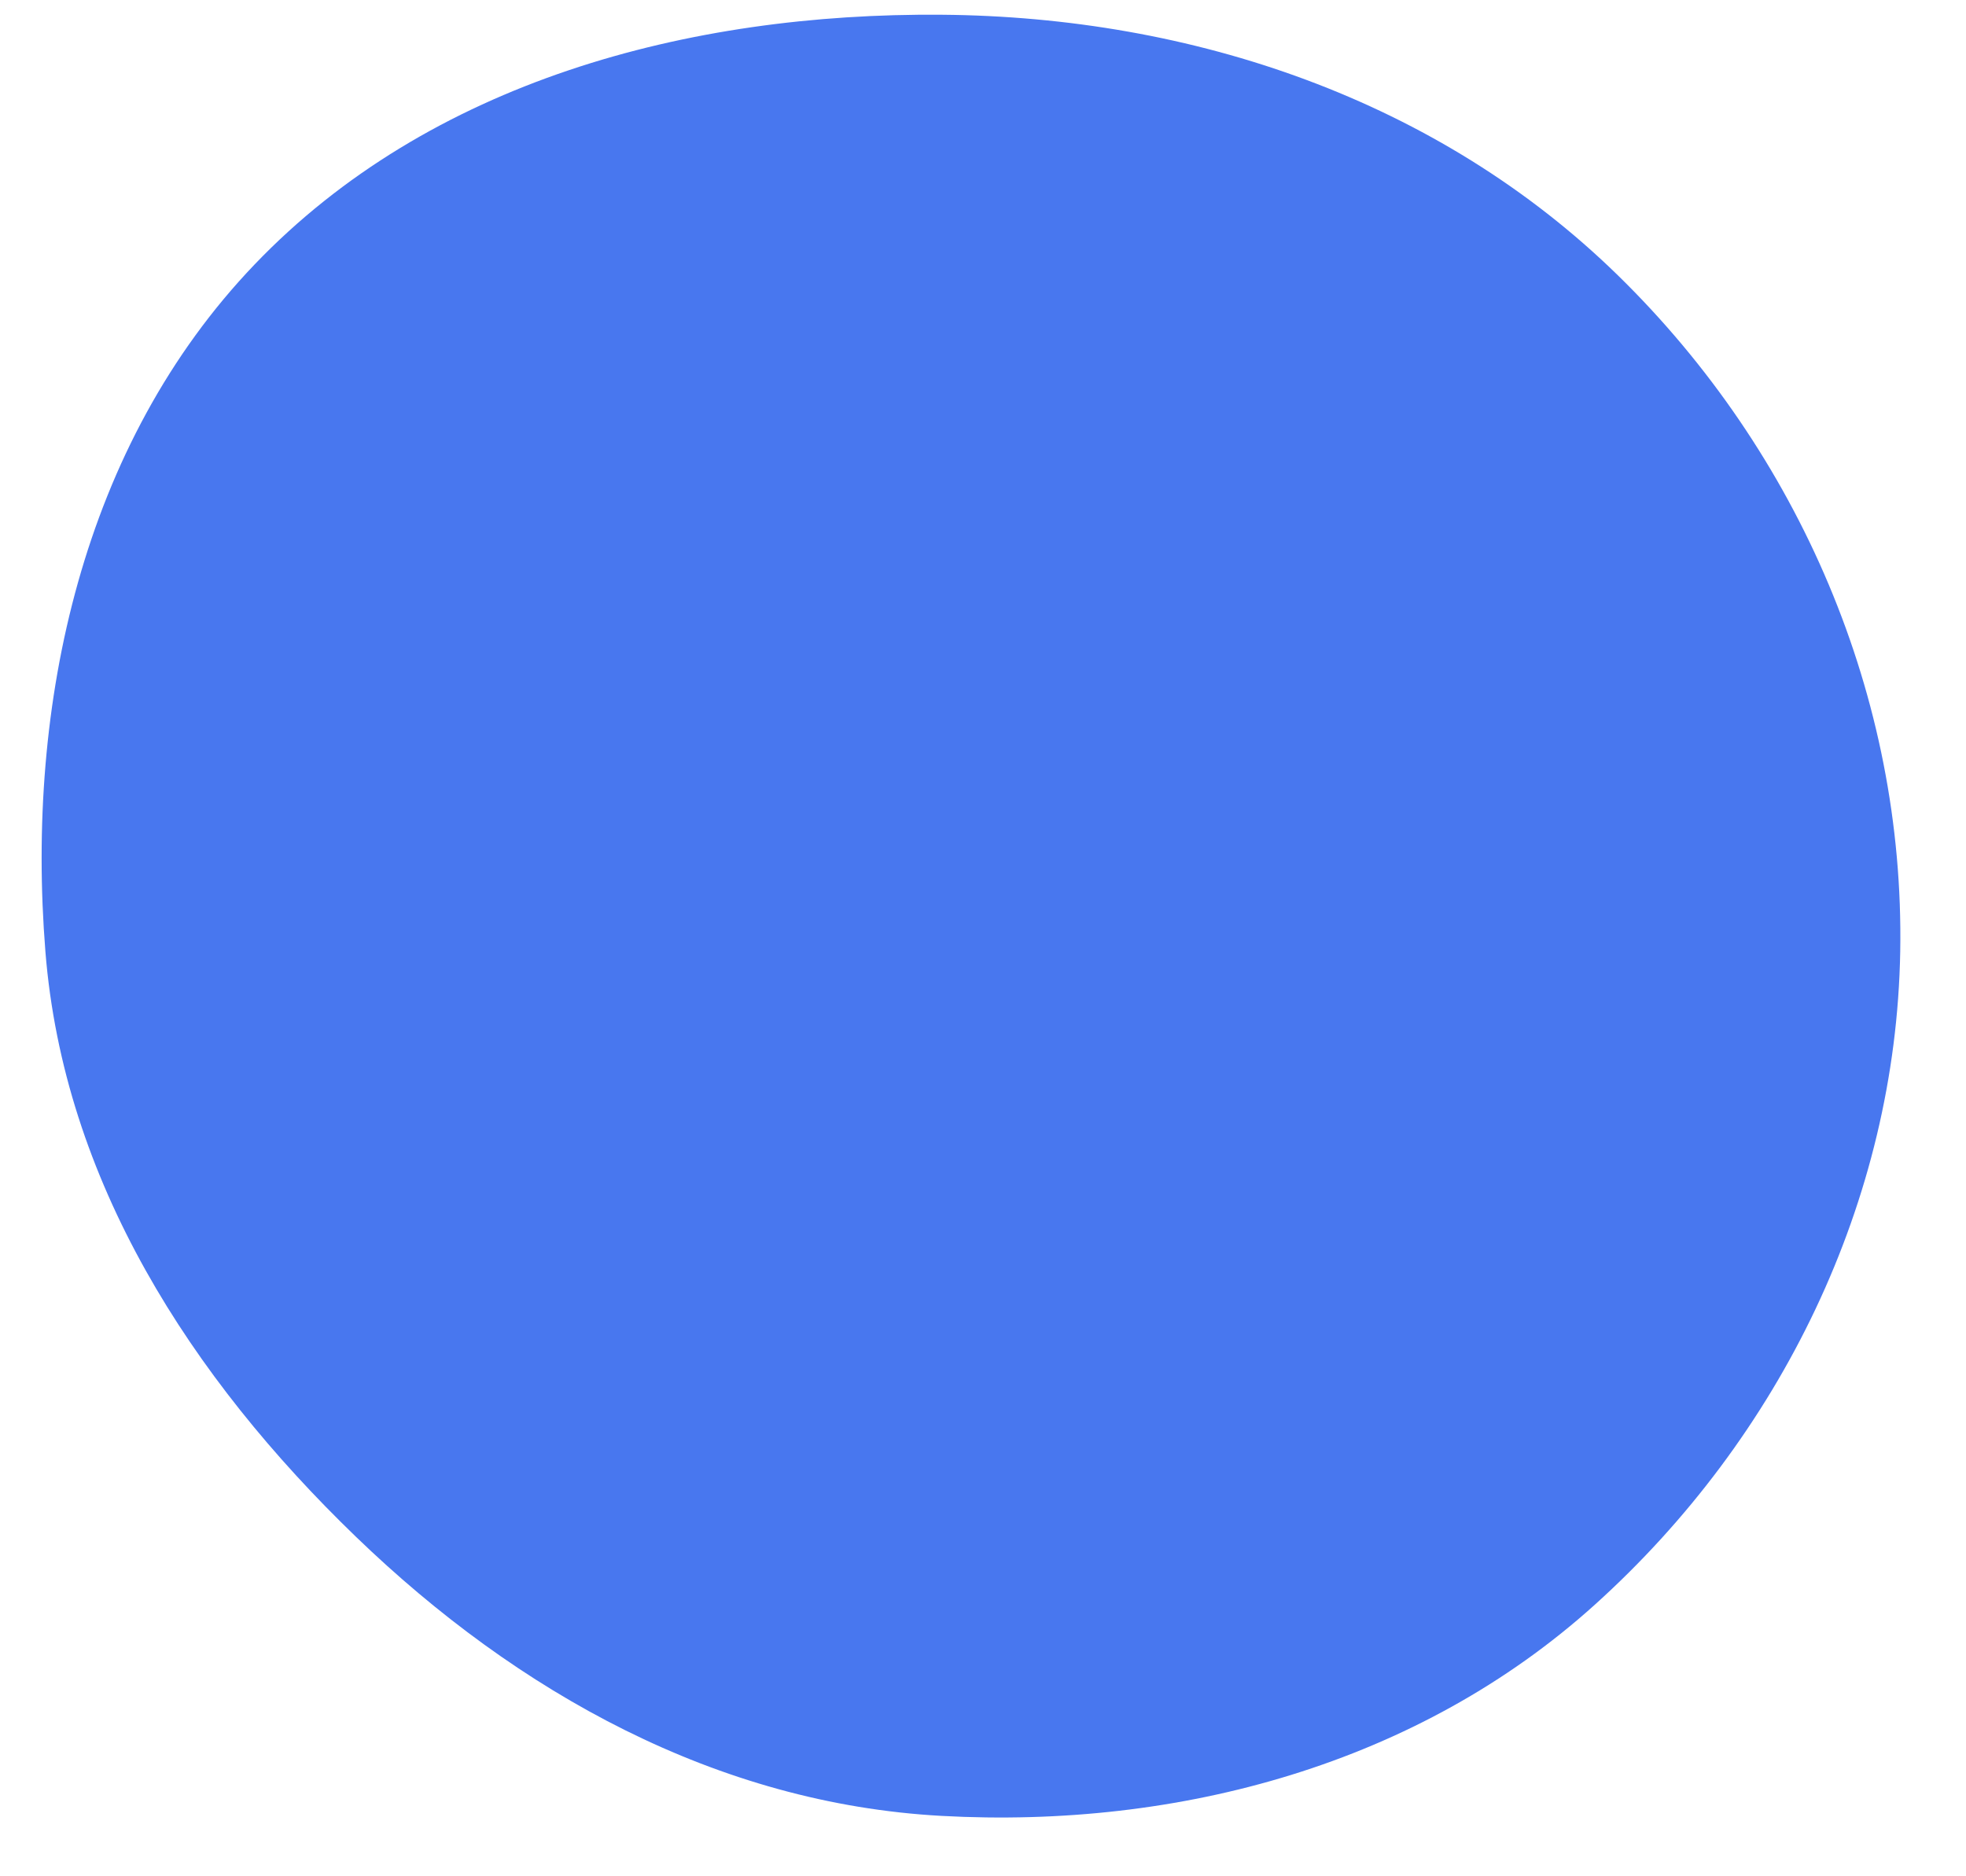 <svg width="22" height="21" viewBox="0 0 22 21" fill="none" xmlns="http://www.w3.org/2000/svg">
<path fill-rule="evenodd" clip-rule="evenodd" d="M10.536 0.165C13.346 0.187 16.094 1.117 18.104 3.081C20.136 5.067 21.313 7.807 21.264 10.649C21.216 13.445 19.924 16.087 17.847 17.96C15.87 19.744 13.195 20.47 10.536 20.324C8.025 20.187 5.794 18.947 3.984 17.201C2.134 15.416 0.712 13.211 0.508 10.649C0.286 7.873 0.923 4.973 2.848 2.961C4.808 0.913 7.701 0.142 10.536 0.165Z" fill="#4877EF"/>
</svg>

